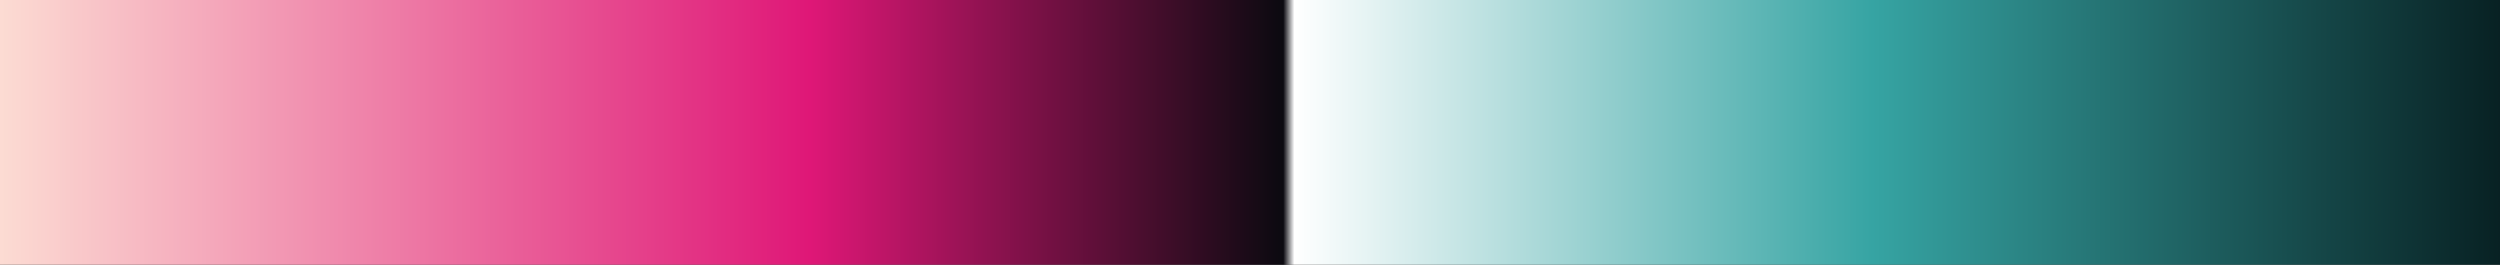 <?xml version="1.0" encoding="UTF-8"?>
<svg version="1.1" xmlns="http://www.w3.org/2000/svg" width="340px" height="36px" viewBox="0 0 340 36">
  <rect x="0" y="0" width="340" height="36" fill="#333333" stroke="none"/>
  <g>
    <defs>
      <linearGradient id="id-RB-80s-Gradient-45" name="RB 80s Gradient 45" gradientUnits="objectBoundingBox" spreadMethod="pad" x1="0%" x2="100%" y1="0%" y2="0%">
        <stop offset="0.00%" stop-color="rgb(252, 222, 212)" stop-opacity="1"/>
        <stop offset="32.54%" stop-color="rgb(223, 23, 119)" stop-opacity="1"/>
        <stop offset="51.32%" stop-color="rgb(11, 10, 16)" stop-opacity="1"/>
        <stop offset="51.76%" stop-color="rgb(255, 255, 255)" stop-opacity="1"/>
        <stop offset="74.68%" stop-color="rgb(54, 164, 163)" stop-opacity="1"/>
        <stop offset="100.00%" stop-color="rgb(7, 31, 33)" stop-opacity="1"/>
      </linearGradient>
    </defs>
    <rect fill="url(#id-RB-80s-Gradient-45)" x="0" y="0" width="340" height="36"/>
  </g>
</svg>
